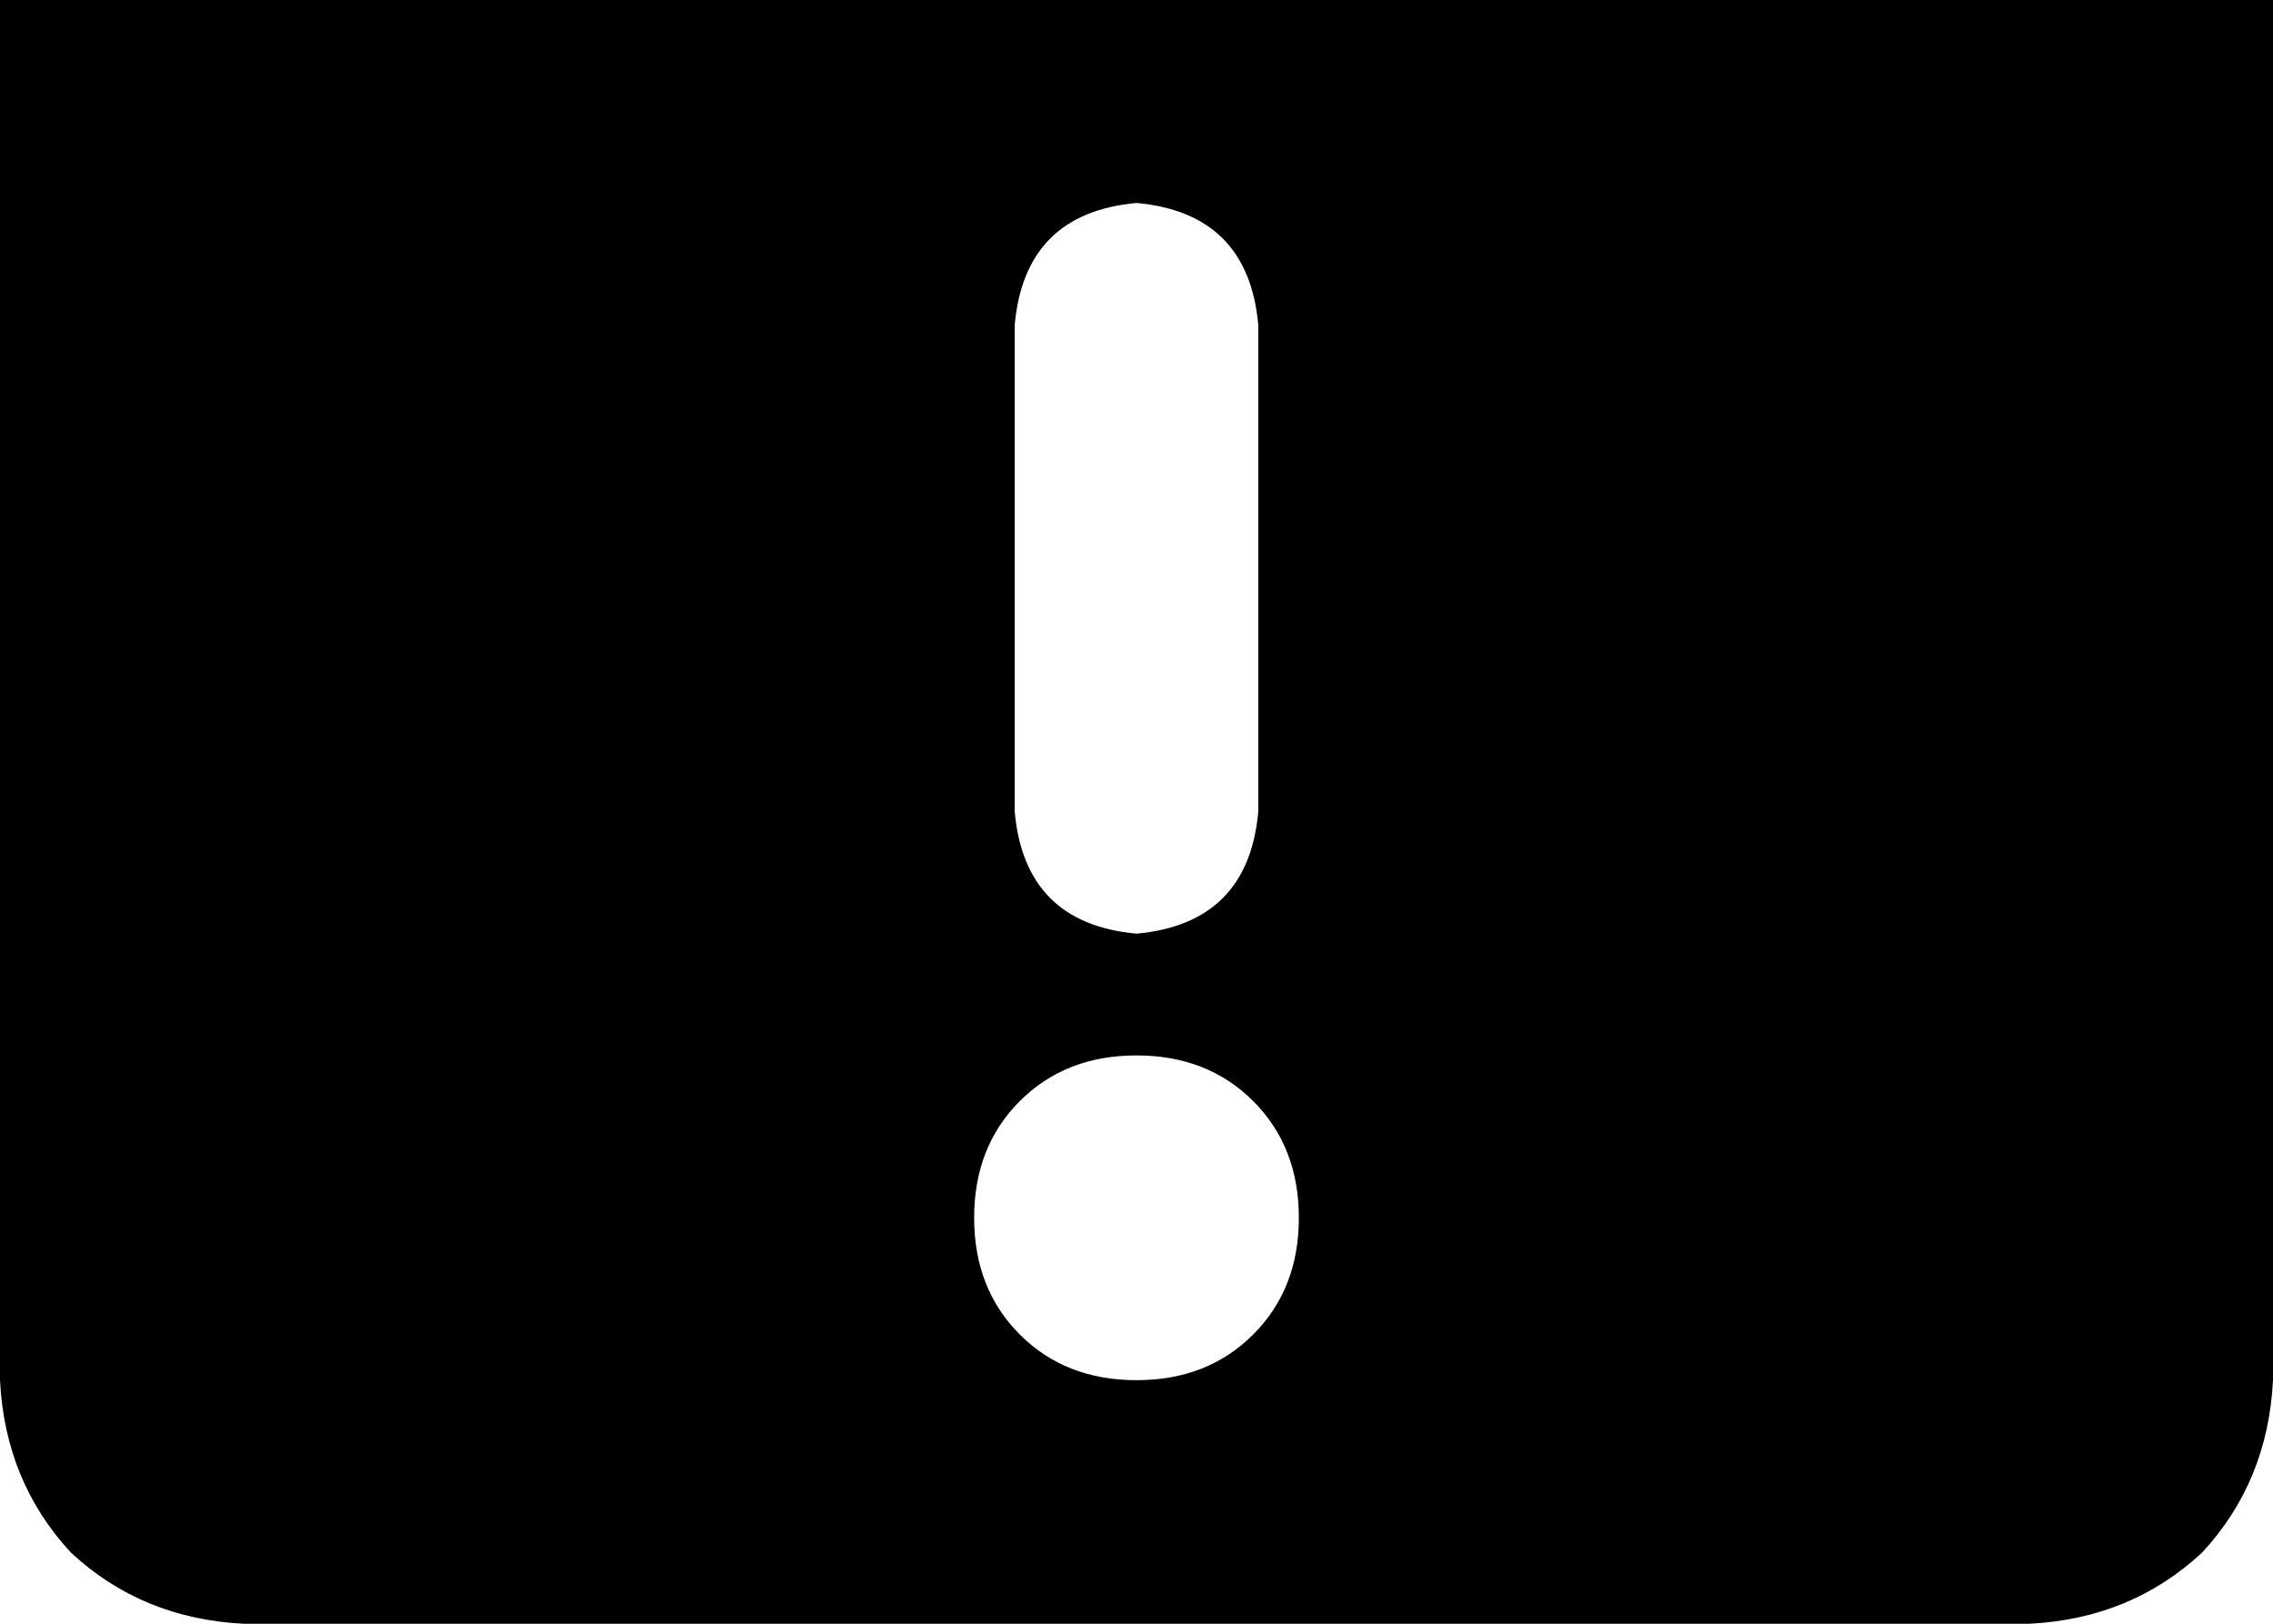 <svg xmlns="http://www.w3.org/2000/svg" viewBox="0 0 448 320">
    <path d="M 0 0 L 448 0 L 448 272 Q 447 292 434 306 Q 420 319 400 320 L 48 320 Q 28 319 14 306 Q 1 292 0 272 L 0 0 L 0 0 Z M 256 240 Q 256 226 247 217 L 247 217 Q 238 208 224 208 Q 210 208 201 217 Q 192 226 192 240 Q 192 254 201 263 Q 210 272 224 272 Q 238 272 247 263 Q 256 254 256 240 L 256 240 Z M 248 64 Q 246 42 224 40 Q 202 42 200 64 L 200 160 Q 202 182 224 184 Q 246 182 248 160 L 248 64 L 248 64 Z"/>
</svg>
